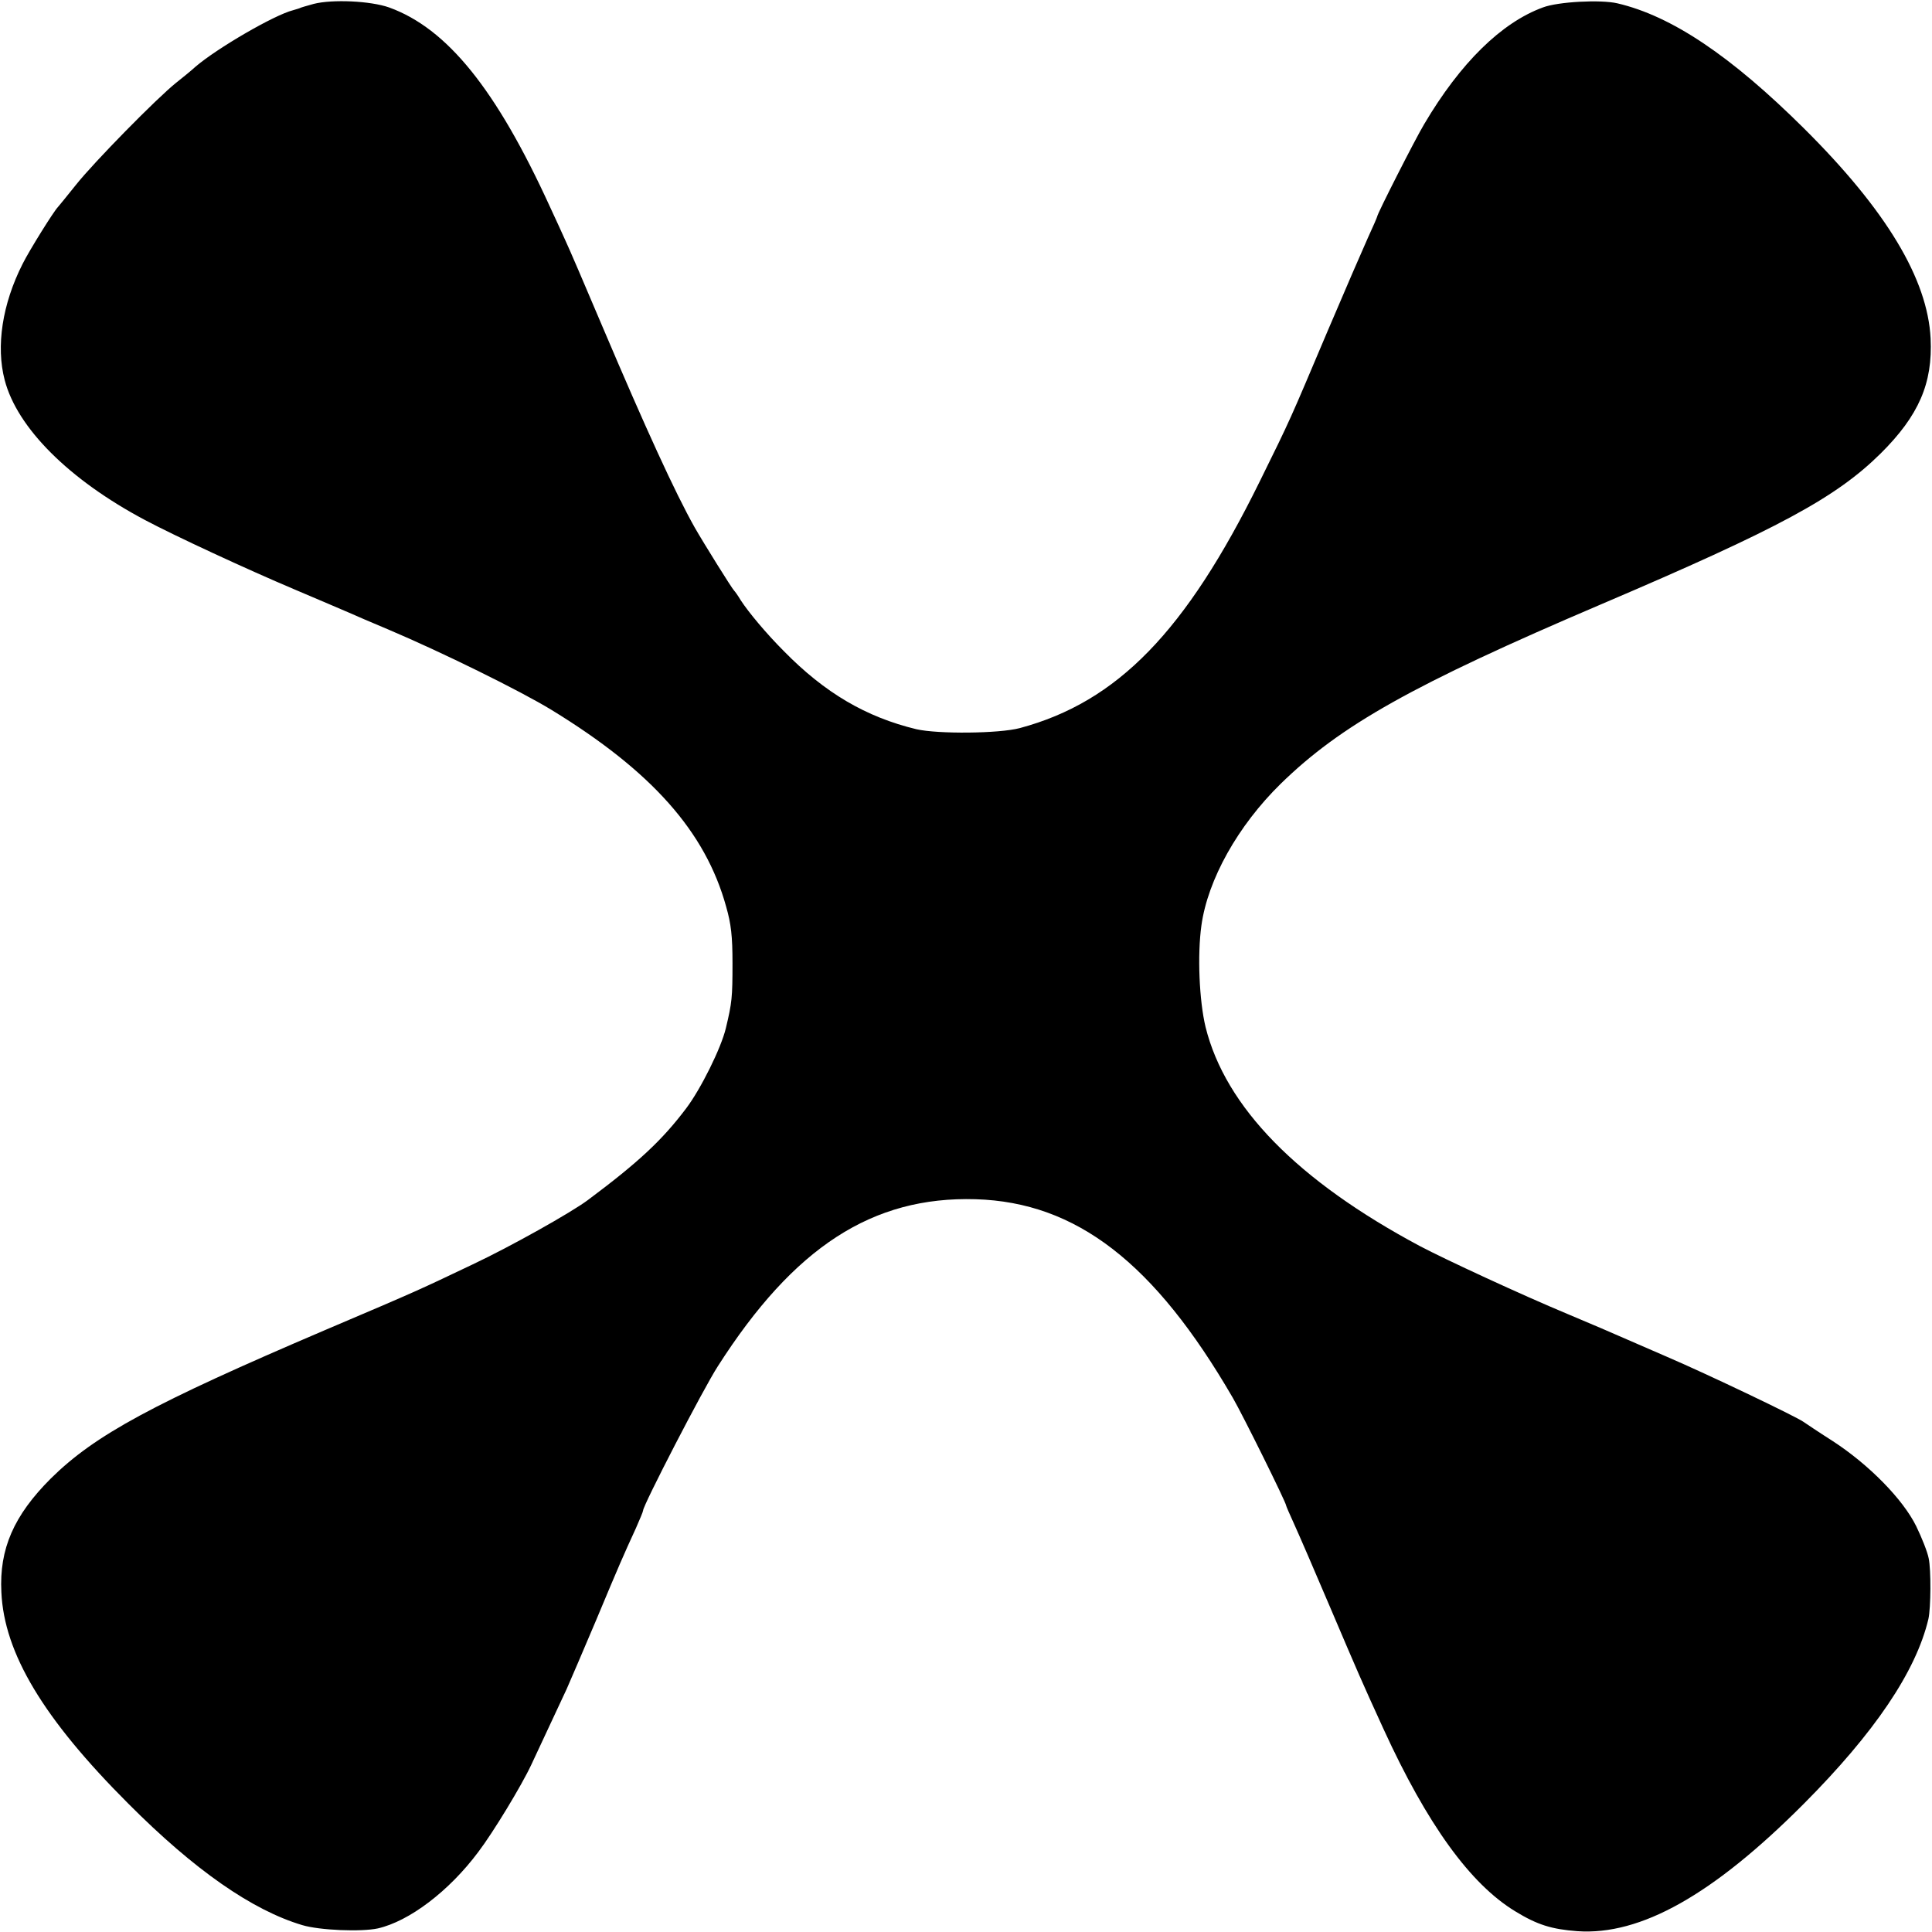 <?xml version="1.0" standalone="no"?>
<!DOCTYPE svg PUBLIC "-//W3C//DTD SVG 20010904//EN"
 "http://www.w3.org/TR/2001/REC-SVG-20010904/DTD/svg10.dtd">
<svg version="1.0" xmlns="http://www.w3.org/2000/svg"
 width="700pt" height="700pt" viewBox="0 0 700 700"
 preserveAspectRatio="xMidYMid meet">
<g transform="translate(0,700) scale(0.1,-0.1)"
fill="#000000" stroke="none">
<path d="M1137 6986 c-26 -7 -49 -14 -50 -15 -1 -1 -12 -4 -25 -8 -68 -17
-276 -138 -354 -205 -14 -13 -46 -39 -70 -58 -69 -55 -298 -288 -363 -370 -33
-41 -62 -77 -65 -80 -15 -15 -103 -156 -128 -206 -74 -146 -97 -299 -65 -421
45 -173 233 -361 508 -507 107 -57 368 -178 543 -252 86 -37 175 -74 197 -84
22 -10 85 -37 140 -60 196 -83 480 -223 593 -292 363 -222 558 -441 633 -713
18 -63 23 -107 23 -205 0 -125 -2 -143 -24 -235 -17 -72 -91 -221 -144 -291
-86 -114 -171 -194 -356 -332 -60 -45 -281 -169 -417 -233 -200 -95 -187 -90
-535 -238 -625 -267 -834 -380 -994 -538 -134 -134 -187 -255 -179 -412 10
-221 152 -458 460 -766 240 -241 449 -386 630 -440 63 -19 214 -25 274 -12
114 26 258 135 364 277 54 71 157 241 192 316 39 84 98 210 128 274 13 30 62
143 107 250 84 201 99 235 144 333 14 32 26 60 26 64 0 19 219 443 271 523
276 432 560 616 934 605 365 -11 648 -230 932 -720 36 -62 193 -379 193 -390
0 -2 13 -32 29 -67 16 -35 75 -171 131 -303 101 -237 112 -263 193 -440 158
-345 314 -561 477 -660 80 -49 132 -65 225 -72 229 -16 491 131 820 461 257
258 407 480 452 670 9 40 10 179 1 220 -4 22 -25 75 -45 116 -48 98 -172 224
-303 309 -52 33 -99 65 -105 69 -22 17 -348 173 -495 236 -85 37 -164 71 -175
76 -11 5 -94 41 -185 79 -168 70 -444 198 -535 246 -444 237 -705 504 -777
794 -23 96 -30 261 -15 368 23 166 132 361 287 513 217 212 478 359 1160 650
647 276 852 387 1014 547 138 137 189 254 181 417 -11 215 -160 464 -459 761
-264 262 -479 407 -676 453 -60 14 -215 6 -270 -15 -150 -55 -299 -201 -430
-423 -33 -55 -170 -325 -170 -334 0 -2 -15 -37 -34 -78 -18 -40 -84 -192 -146
-338 -138 -326 -132 -314 -246 -545 -268 -544 -515 -798 -869 -893 -75 -20
-297 -22 -375 -4 -182 44 -331 131 -480 283 -64 64 -128 141 -156 184 -10 17
-21 32 -24 35 -7 6 -111 173 -143 229 -71 126 -178 360 -333 725 -63 149 -124
291 -136 316 -11 25 -36 79 -55 120 -195 427 -373 647 -583 723 -68 24 -206
30 -273 13z"/>
</g>
</svg>
